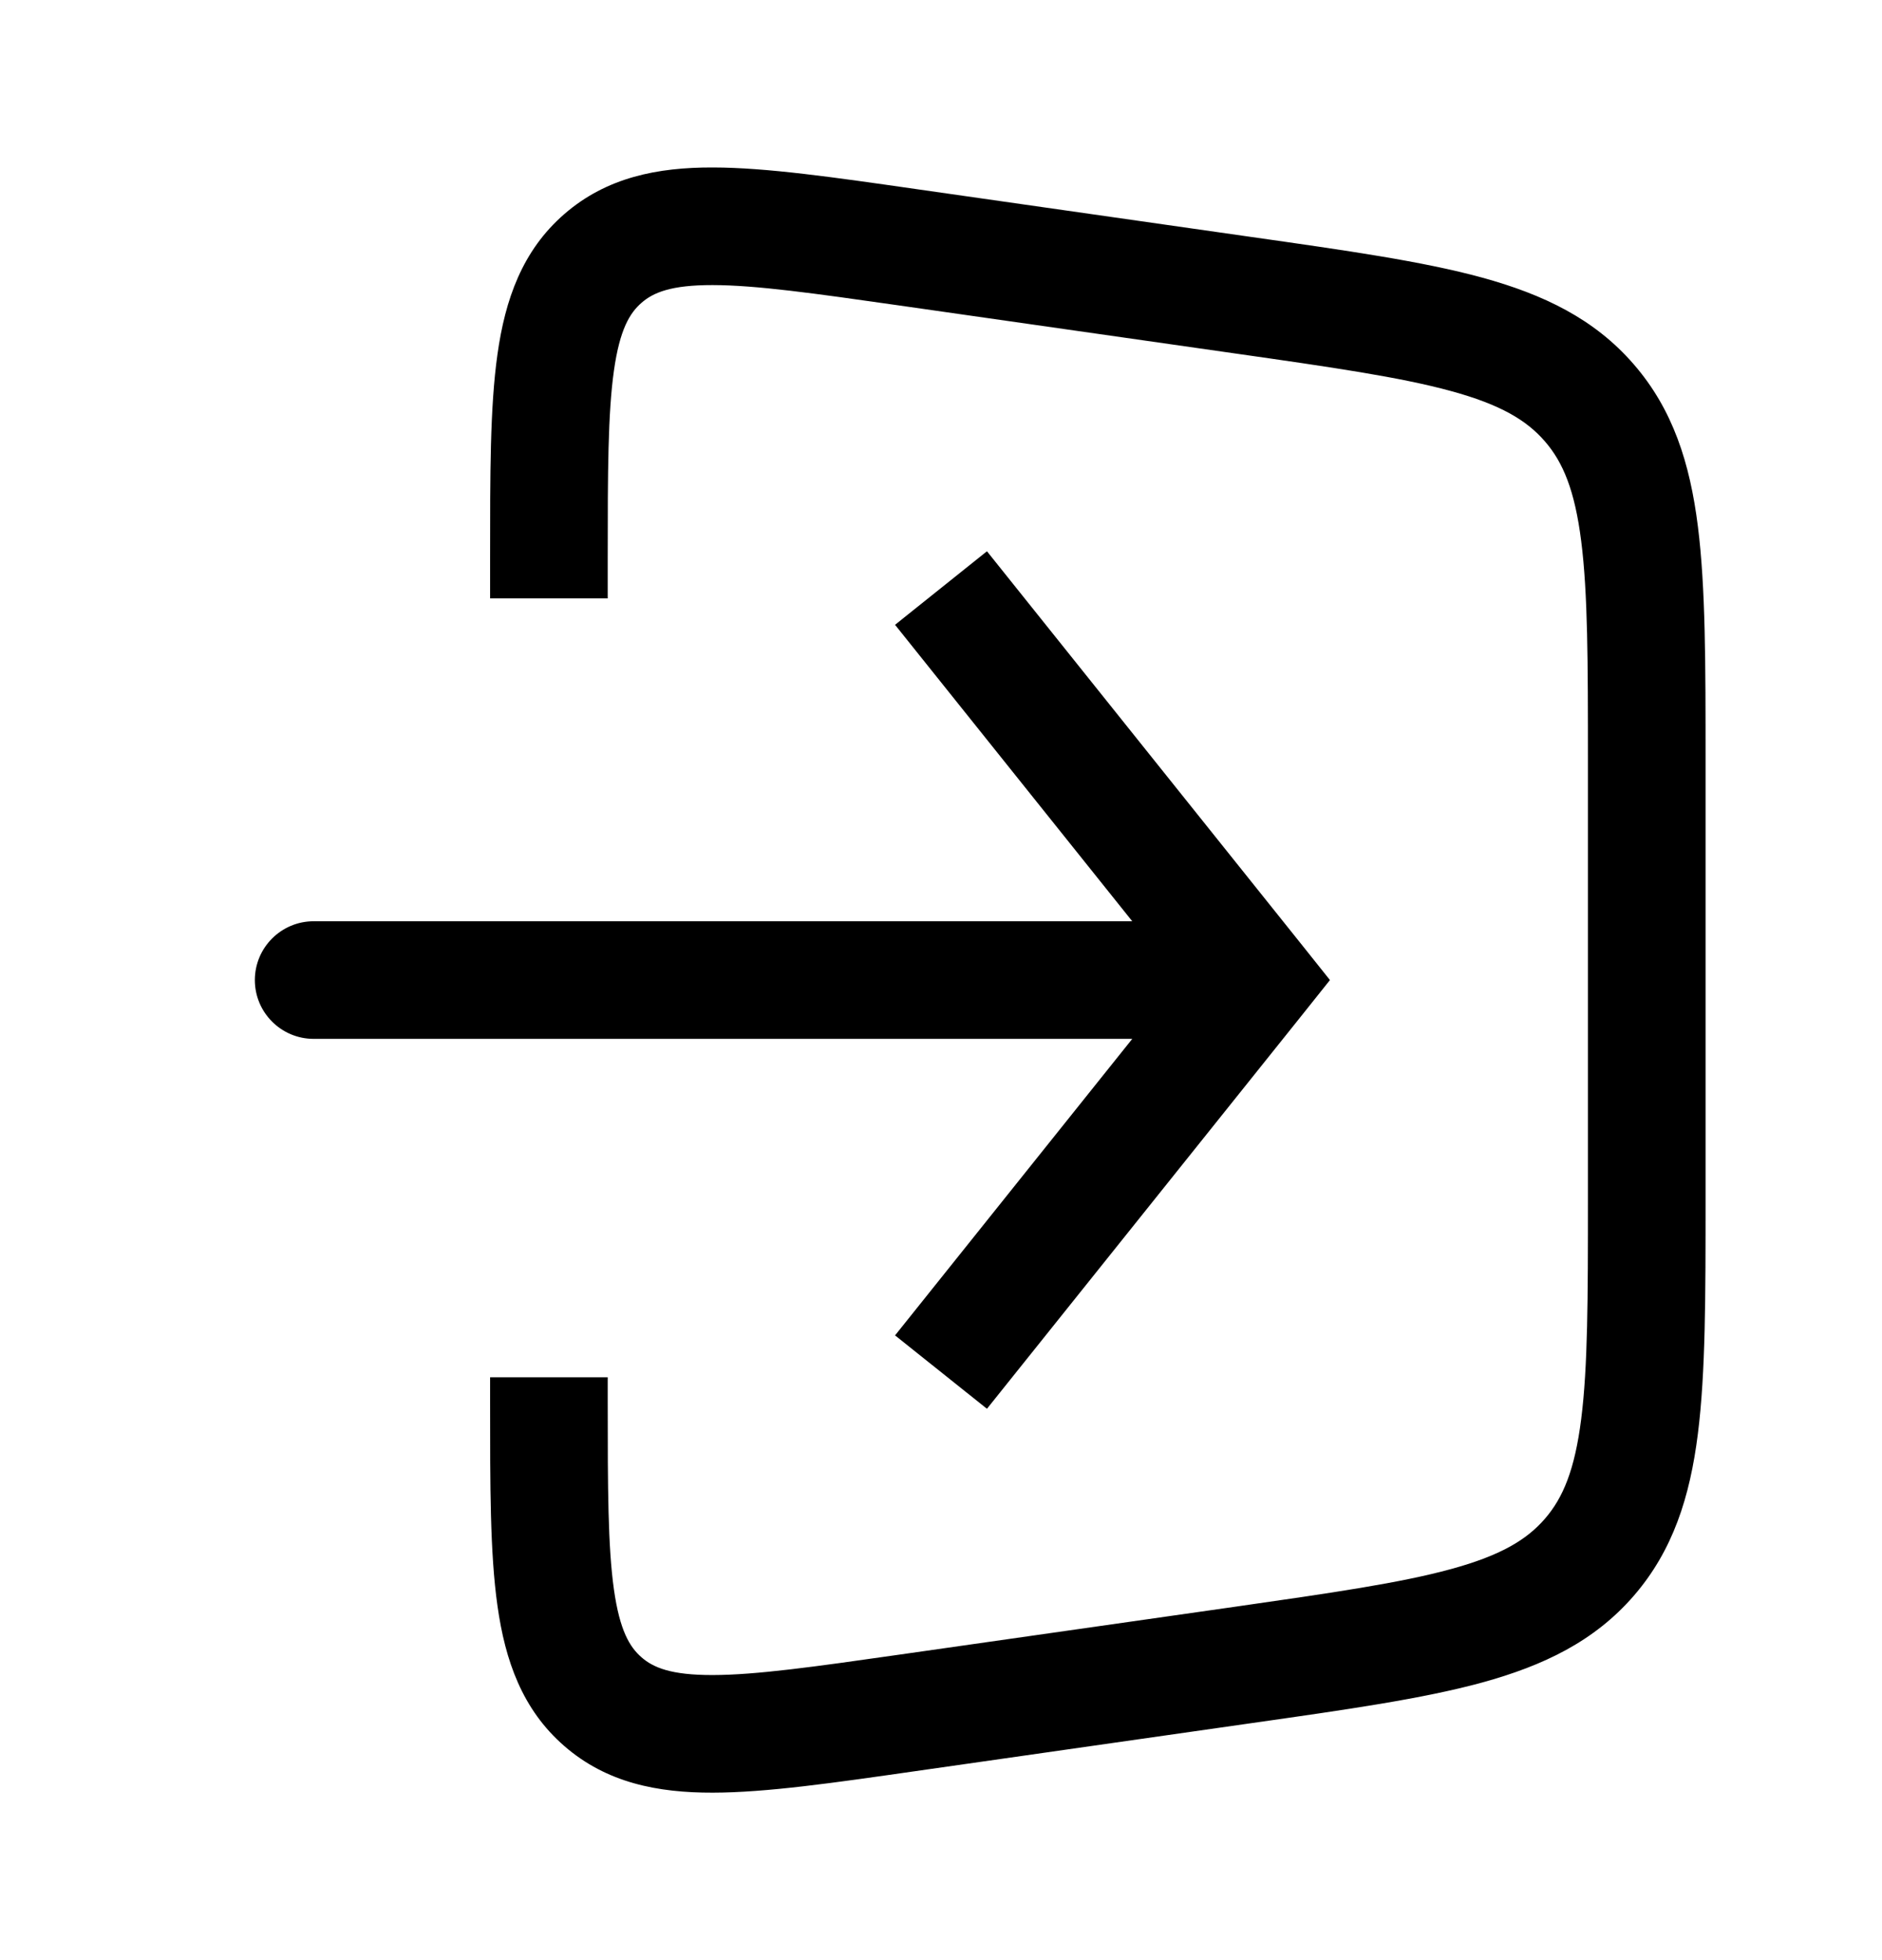 <svg width="24" height="25" viewBox="0 0 24 25" fill="none" xmlns="http://www.w3.org/2000/svg">
<path d="M11.566 21.848L11.46 21.105L11.566 21.848ZM7.69 21.705L8.181 21.138L7.69 21.705ZM20.266 19.864L20.833 20.355L20.266 19.864ZM20.266 5.136L19.7 5.628L20.266 5.136ZM11.46 3.895L15.742 4.507L15.955 3.022L11.672 2.41L11.46 3.895ZM20.25 9.704V15.296H21.75V9.704H20.25ZM15.742 20.494L11.46 21.105L11.672 22.59L15.955 21.978L15.742 20.494ZM7.75 7.632V7.112H6.25V7.632H7.75ZM7.75 17.888V17.566H6.25V17.888H7.75ZM11.46 21.105C10.375 21.26 9.64 21.363 9.088 21.364C8.557 21.365 8.331 21.269 8.181 21.138L7.198 22.271C7.737 22.739 8.387 22.866 9.091 22.864C9.774 22.863 10.632 22.739 11.672 22.59L11.46 21.105ZM6.25 17.888C6.25 18.938 6.248 19.806 6.344 20.482C6.442 21.178 6.659 21.804 7.198 22.271L8.181 21.138C8.031 21.008 7.903 20.798 7.829 20.272C7.752 19.726 7.75 18.984 7.75 17.888H6.25ZM20.25 15.296C20.25 16.556 20.249 17.431 20.164 18.099C20.082 18.746 19.933 19.104 19.7 19.372L20.833 20.355C21.334 19.777 21.551 19.092 21.652 18.287C21.751 17.503 21.75 16.517 21.75 15.296H20.25ZM15.955 21.978C17.163 21.806 18.14 21.668 18.902 21.459C19.684 21.244 20.332 20.933 20.833 20.355L19.7 19.372C19.467 19.641 19.134 19.84 18.505 20.012C17.856 20.19 16.99 20.315 15.742 20.494L15.955 21.978ZM15.742 4.507C16.99 4.685 17.856 4.81 18.505 4.988C19.134 5.16 19.467 5.359 19.7 5.628L20.833 4.645C20.332 4.067 19.684 3.756 18.902 3.541C18.14 3.332 17.163 3.194 15.955 3.022L15.742 4.507ZM21.75 9.704C21.75 8.483 21.751 7.497 21.652 6.713C21.551 5.908 21.334 5.222 20.833 4.645L19.7 5.628C19.933 5.896 20.082 6.254 20.164 6.901C20.249 7.569 20.25 8.444 20.25 9.704H21.75ZM11.672 2.41C10.632 2.261 9.774 2.137 9.091 2.136C8.387 2.134 7.737 2.261 7.198 2.729L8.181 3.862C8.331 3.731 8.557 3.635 9.088 3.636C9.64 3.637 10.375 3.74 11.46 3.895L11.672 2.41ZM7.75 7.112C7.75 6.016 7.752 5.274 7.829 4.728C7.903 4.202 8.031 3.992 8.181 3.862L7.198 2.729C6.659 3.196 6.442 3.822 6.344 4.518C6.248 5.194 6.25 6.062 6.25 7.112H7.75Z" fill="current"/>
<path d="M16 12.5L16.586 12.031L16.96 12.5L16.586 12.969L16 12.5ZM4 13.25C3.586 13.25 3.25 12.914 3.25 12.5C3.25 12.086 3.586 11.75 4 11.75V13.25ZM12.586 7.031L16.586 12.031L15.414 12.969L11.414 7.969L12.586 7.031ZM16.586 12.969L12.586 17.968L11.414 17.032L15.414 12.031L16.586 12.969ZM16 13.25H4V11.75H16V13.25Z" fill="current"/>
</svg>
